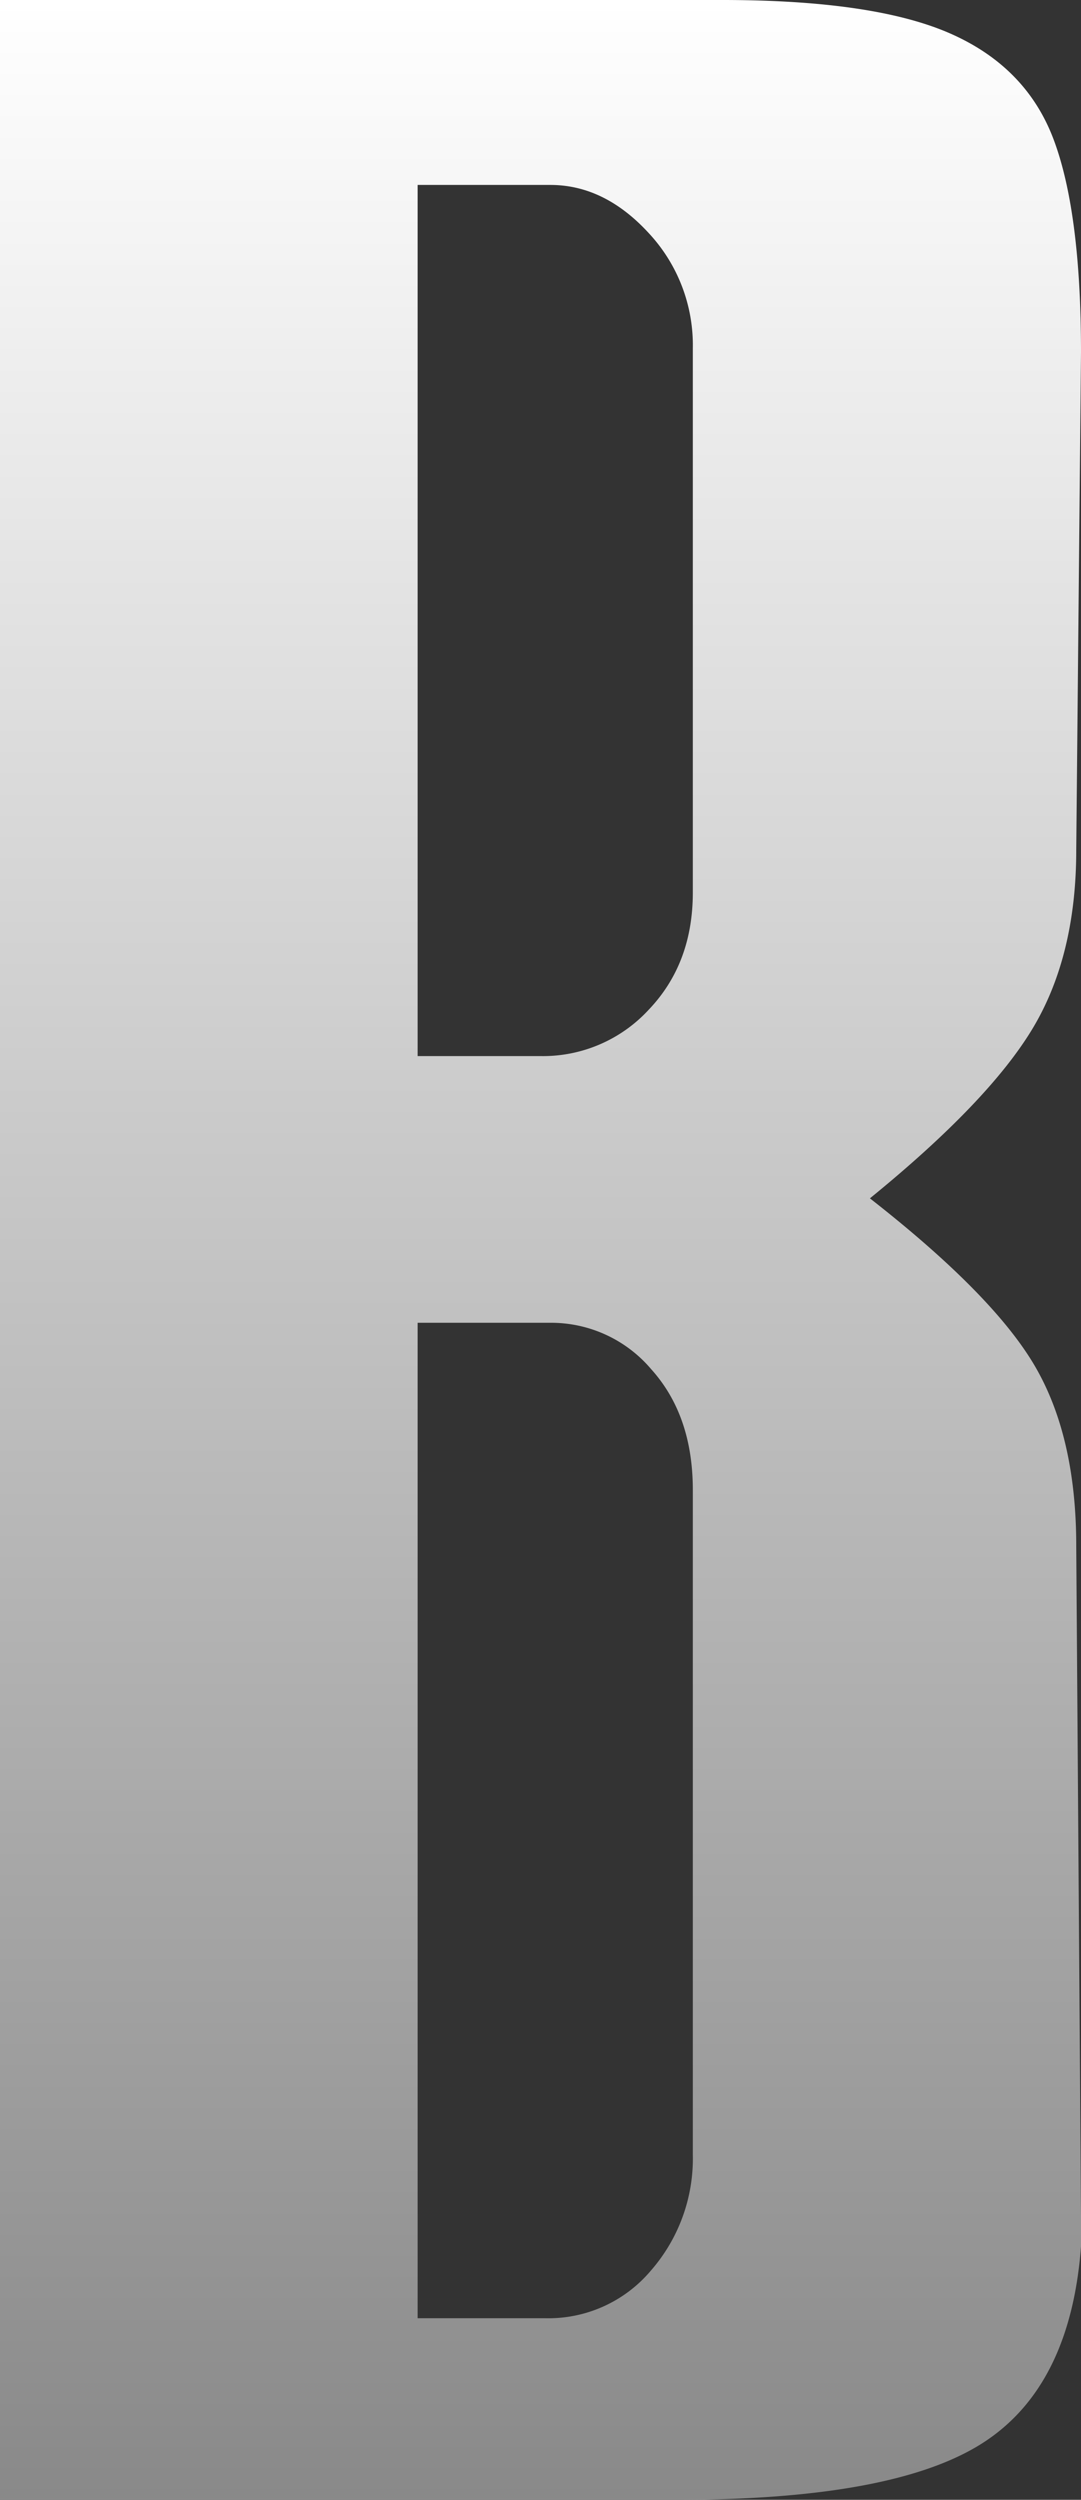 <svg xmlns="http://www.w3.org/2000/svg" xmlns:xlink="http://www.w3.org/1999/xlink" viewBox="0 0 163.72 378.49">
  <rect x="0" y="0" width="163.72" height="378.49" fill="#333333" stroke="none"/>
  <defs>
    <linearGradient id="Degradado_sin_nombre_49" data-name="Degradado sin nombre 49" x1="81.86" y1="378.49" x2="81.86" gradientUnits="userSpaceOnUse">
      <stop offset="0" stop-color="#515151"/>
      <stop offset="0" stop-color="#898989"/>
      <stop offset="1" stop-color="#fff"/>
    </linearGradient>
  </defs>
  <g id="Capa_2" data-name="Capa 2">
    <g id="Capa_1-2" data-name="Capa 1">
      <path d="M0,0H109.39Q132.46,0,144,5.11t15.63,16.16q4.08,11,4.09,32L163,128.67q0,16.16-6.69,27.19t-24.56,25.58q18.59,14.53,24.93,25.3T163,234.2l.75,105.52q-1.5,21.54-14.89,30.15t-46.13,8.62H0ZM81.86,159.9a21.78,21.78,0,0,0,16.37-7q6.7-7,6.7-17.76V52.76a24.88,24.88,0,0,0-6.7-17.49Q91.54,28,83.35,28H63.25V159.9ZM98.6,343.76a25.76,25.76,0,0,0,6.33-17.5V225.59q0-11.31-6.33-18.31a19.86,19.86,0,0,0-15.25-7H63.25V351H82.6A20.29,20.29,0,0,0,98.6,343.76Z" fill="url(#Degradado_sin_nombre_49)"/>
    </g>
  </g>
</svg>
